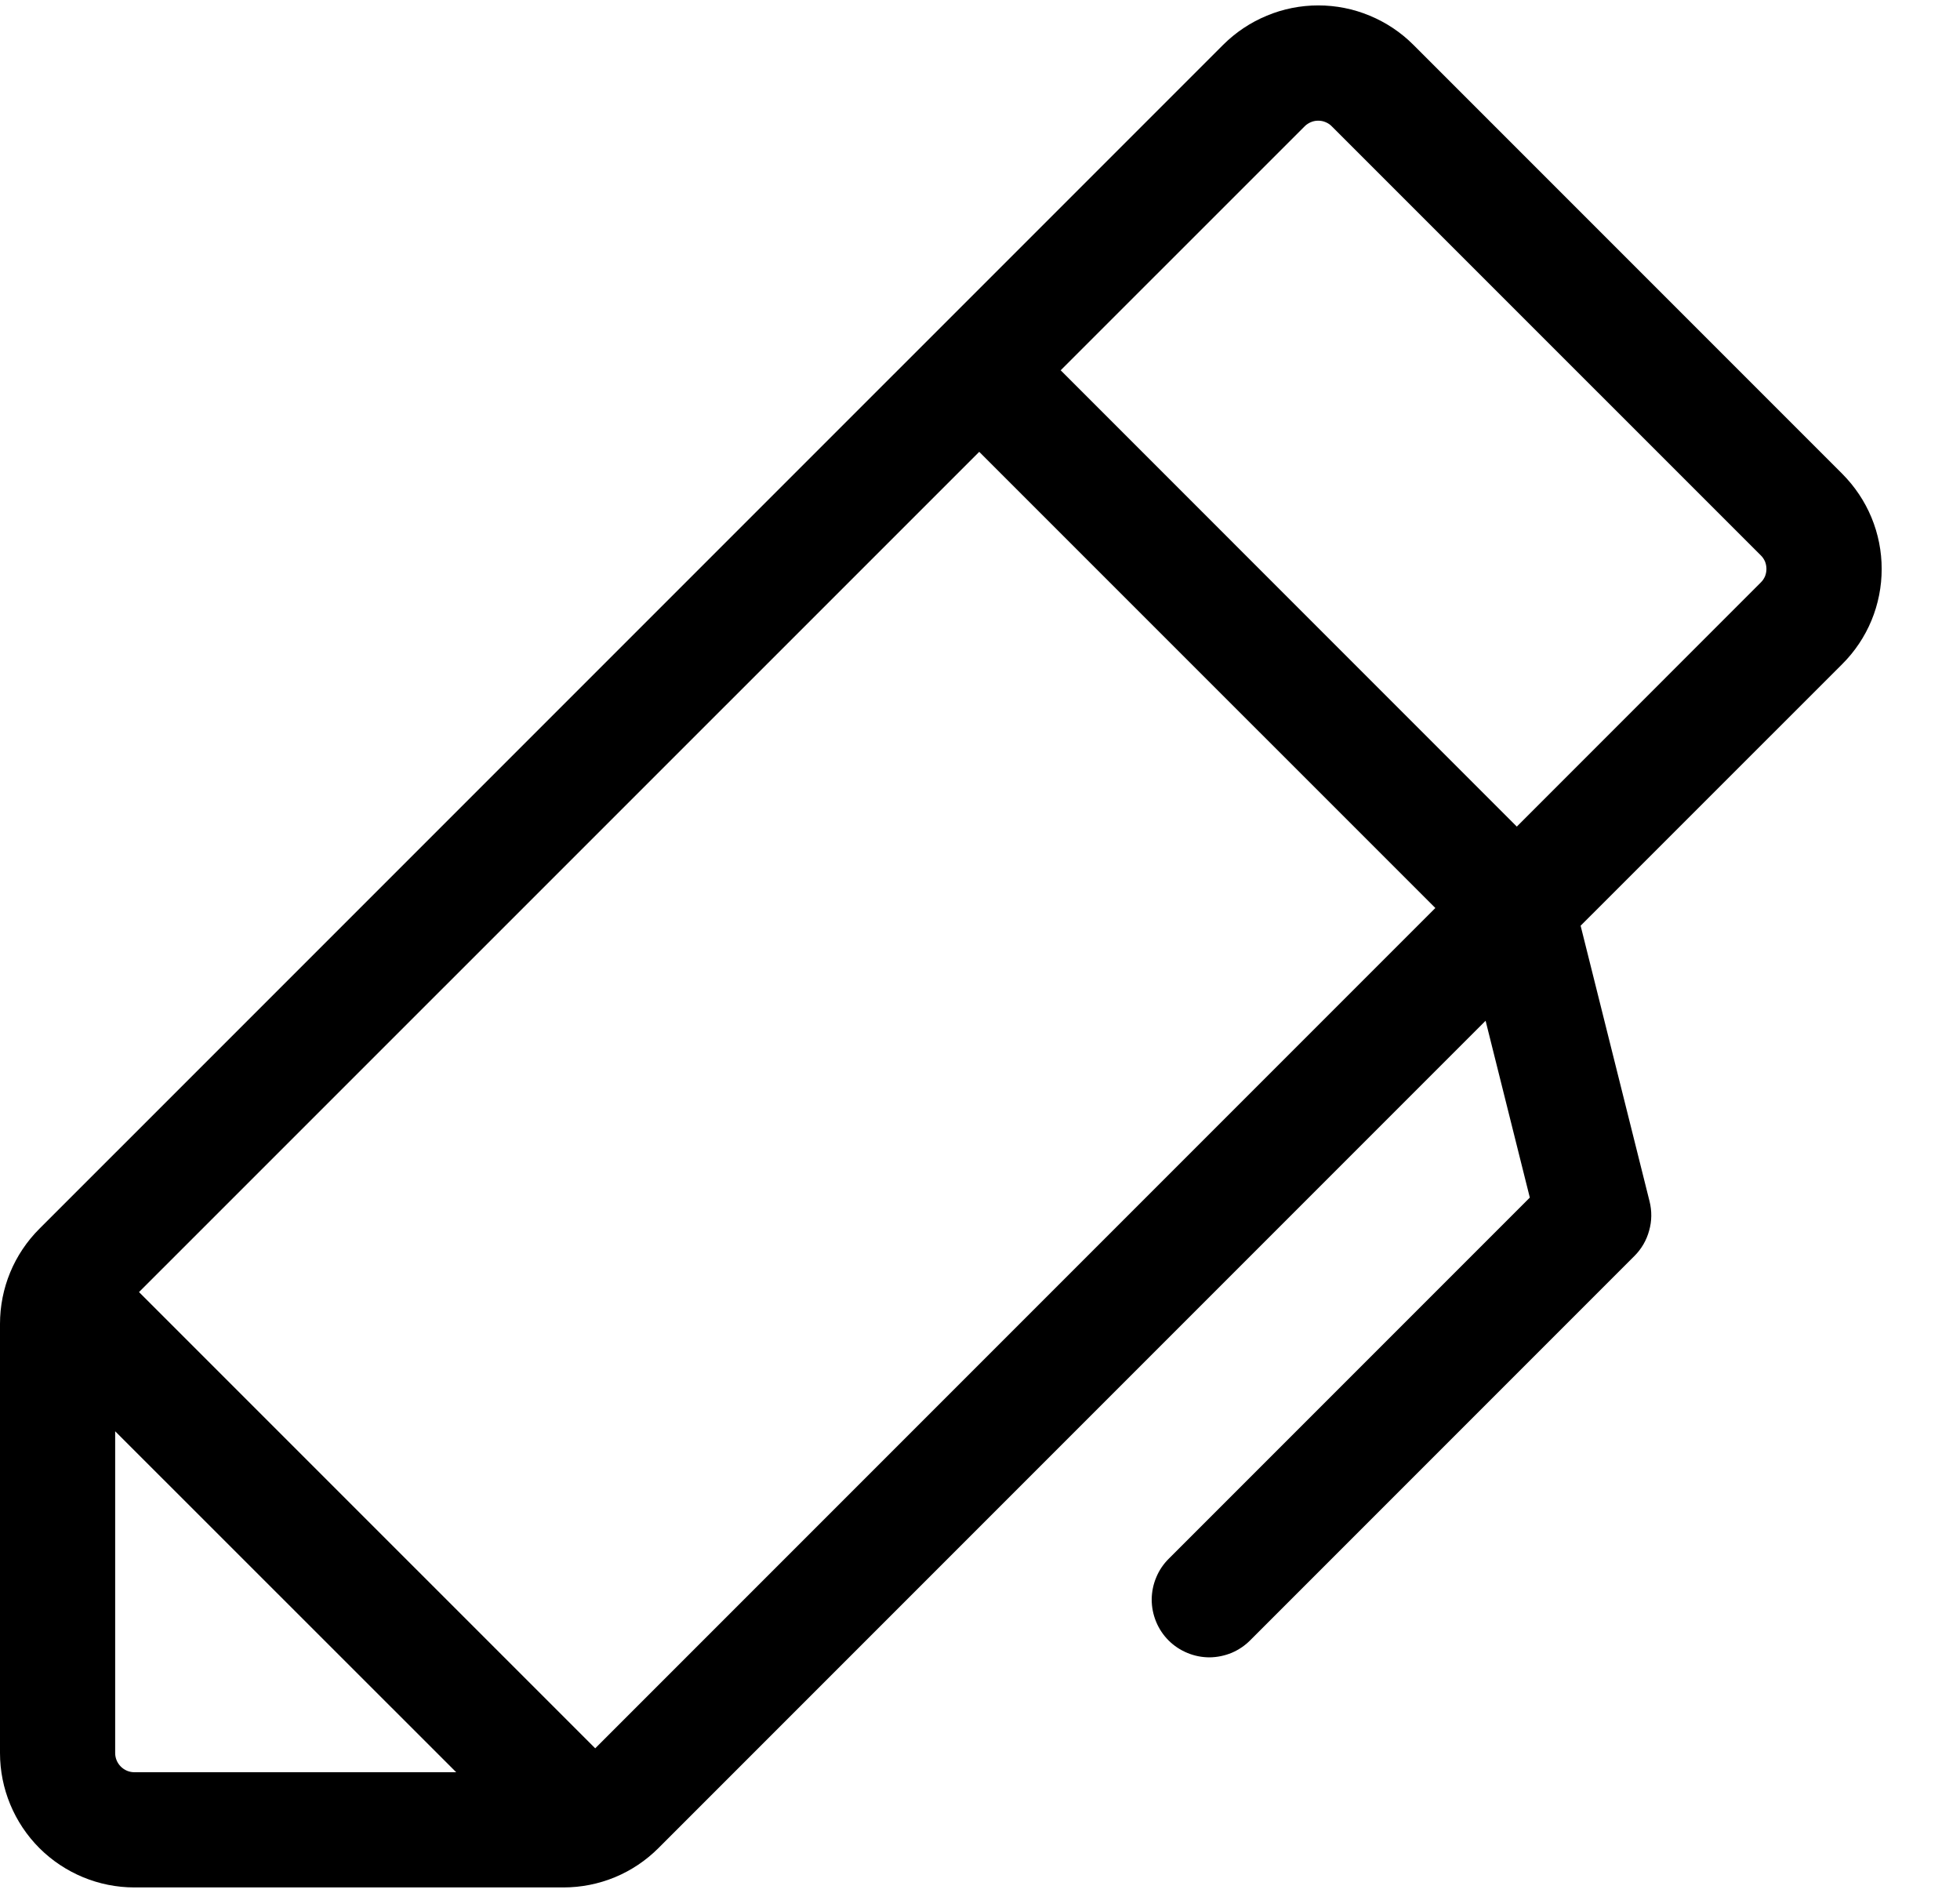 <svg width="29" height="28" viewBox="0 0 25 24" fill="none" xmlns="http://www.w3.org/2000/svg">
<path id="Vector" d="M23.499 5.974L18.027 0.502C17.868 0.343 17.679 0.217 17.471 0.131C17.263 0.044 17.04 0 16.815 0C16.59 0 16.366 0.044 16.159 0.131C15.95 0.217 15.762 0.343 15.602 0.502L0.502 15.601C0.343 15.76 0.216 15.949 0.13 16.157C0.044 16.365 -0 16.588 2.93929e-06 16.814V22.286C2.93929e-06 22.74 0.181 23.176 0.502 23.498C0.824 23.819 1.26 24 1.714 24H7.186C7.412 24 7.635 23.956 7.843 23.87C8.051 23.784 8.24 23.657 8.399 23.498L18.949 12.948L19.513 15.203L14.909 19.807C14.84 19.875 14.785 19.956 14.748 20.046C14.71 20.135 14.691 20.231 14.69 20.328C14.69 20.425 14.709 20.521 14.746 20.611C14.783 20.701 14.837 20.782 14.906 20.851C14.974 20.919 15.056 20.973 15.146 21.01C15.235 21.047 15.331 21.066 15.428 21.066C15.525 21.065 15.621 21.045 15.711 21.008C15.8 20.97 15.881 20.915 15.949 20.846L20.847 15.948C20.937 15.858 21.002 15.747 21.035 15.624C21.07 15.502 21.071 15.373 21.04 15.25L20.161 11.736L23.499 8.399C23.658 8.24 23.785 8.051 23.871 7.843C23.957 7.635 24.001 7.412 24.001 7.187C24.001 6.961 23.957 6.739 23.871 6.531C23.785 6.323 23.658 6.134 23.499 5.974ZM1.469 22.286V18.183L5.819 22.531H1.714C1.649 22.531 1.587 22.505 1.541 22.459C1.495 22.413 1.469 22.351 1.469 22.286ZM7.592 22.226L1.773 16.408L12.49 5.693L18.308 11.51L7.592 22.226ZM22.459 7.359L19.347 10.472L13.529 4.653L16.641 1.542C16.663 1.519 16.691 1.501 16.72 1.489C16.75 1.476 16.782 1.47 16.814 1.47C16.846 1.47 16.878 1.476 16.908 1.489C16.938 1.501 16.965 1.519 16.987 1.542L22.459 7.013C22.482 7.035 22.5 7.062 22.513 7.092C22.525 7.122 22.531 7.154 22.531 7.186C22.531 7.218 22.525 7.25 22.513 7.28C22.5 7.31 22.482 7.337 22.459 7.359Z" fill="black"/>
</svg>
